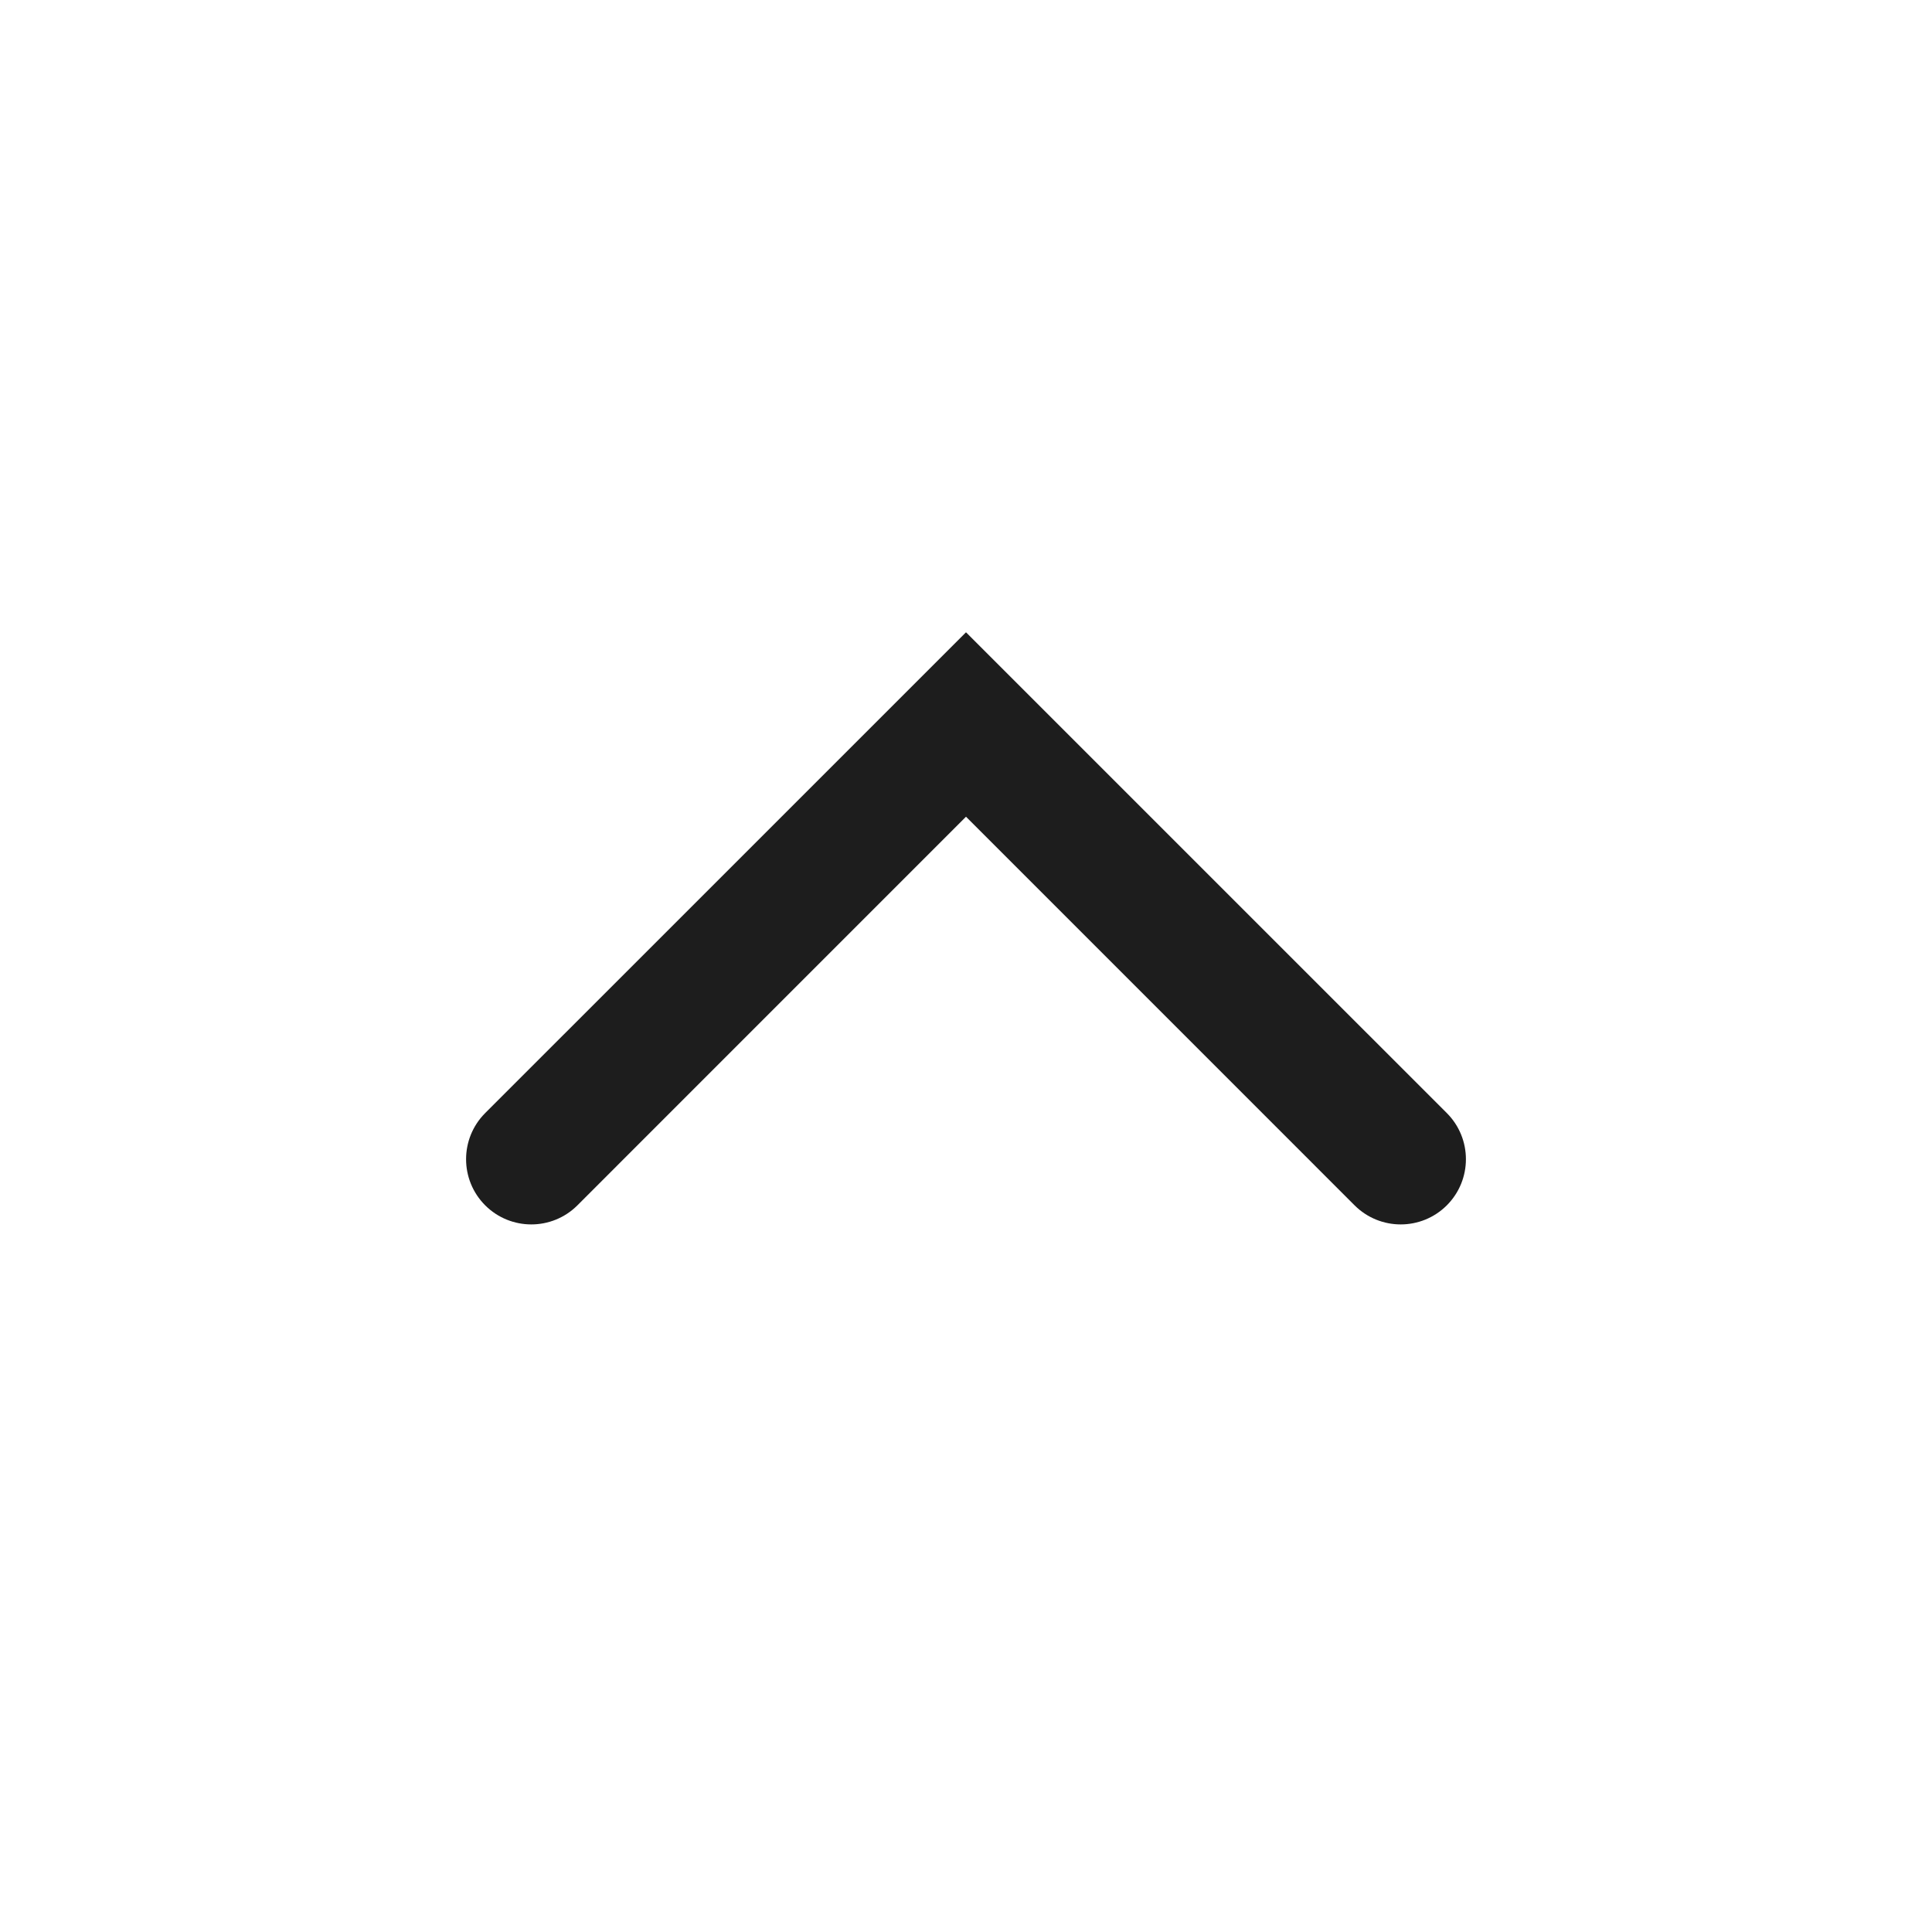 <svg width="40" height="40" viewBox="0 0 40 40" fill="none" xmlns="http://www.w3.org/2000/svg">
<path fill-rule="evenodd" clip-rule="evenodd" d="M20 13.091L29.955 23.045C30.482 23.573 30.482 24.427 29.955 24.955C29.427 25.482 28.573 25.482 28.045 24.955L20 16.909L11.955 24.955C11.427 25.482 10.573 25.482 10.045 24.955C9.518 24.427 9.518 23.573 10.045 23.045L20 13.091Z" fill="#1D1D1D"/>
</svg>
